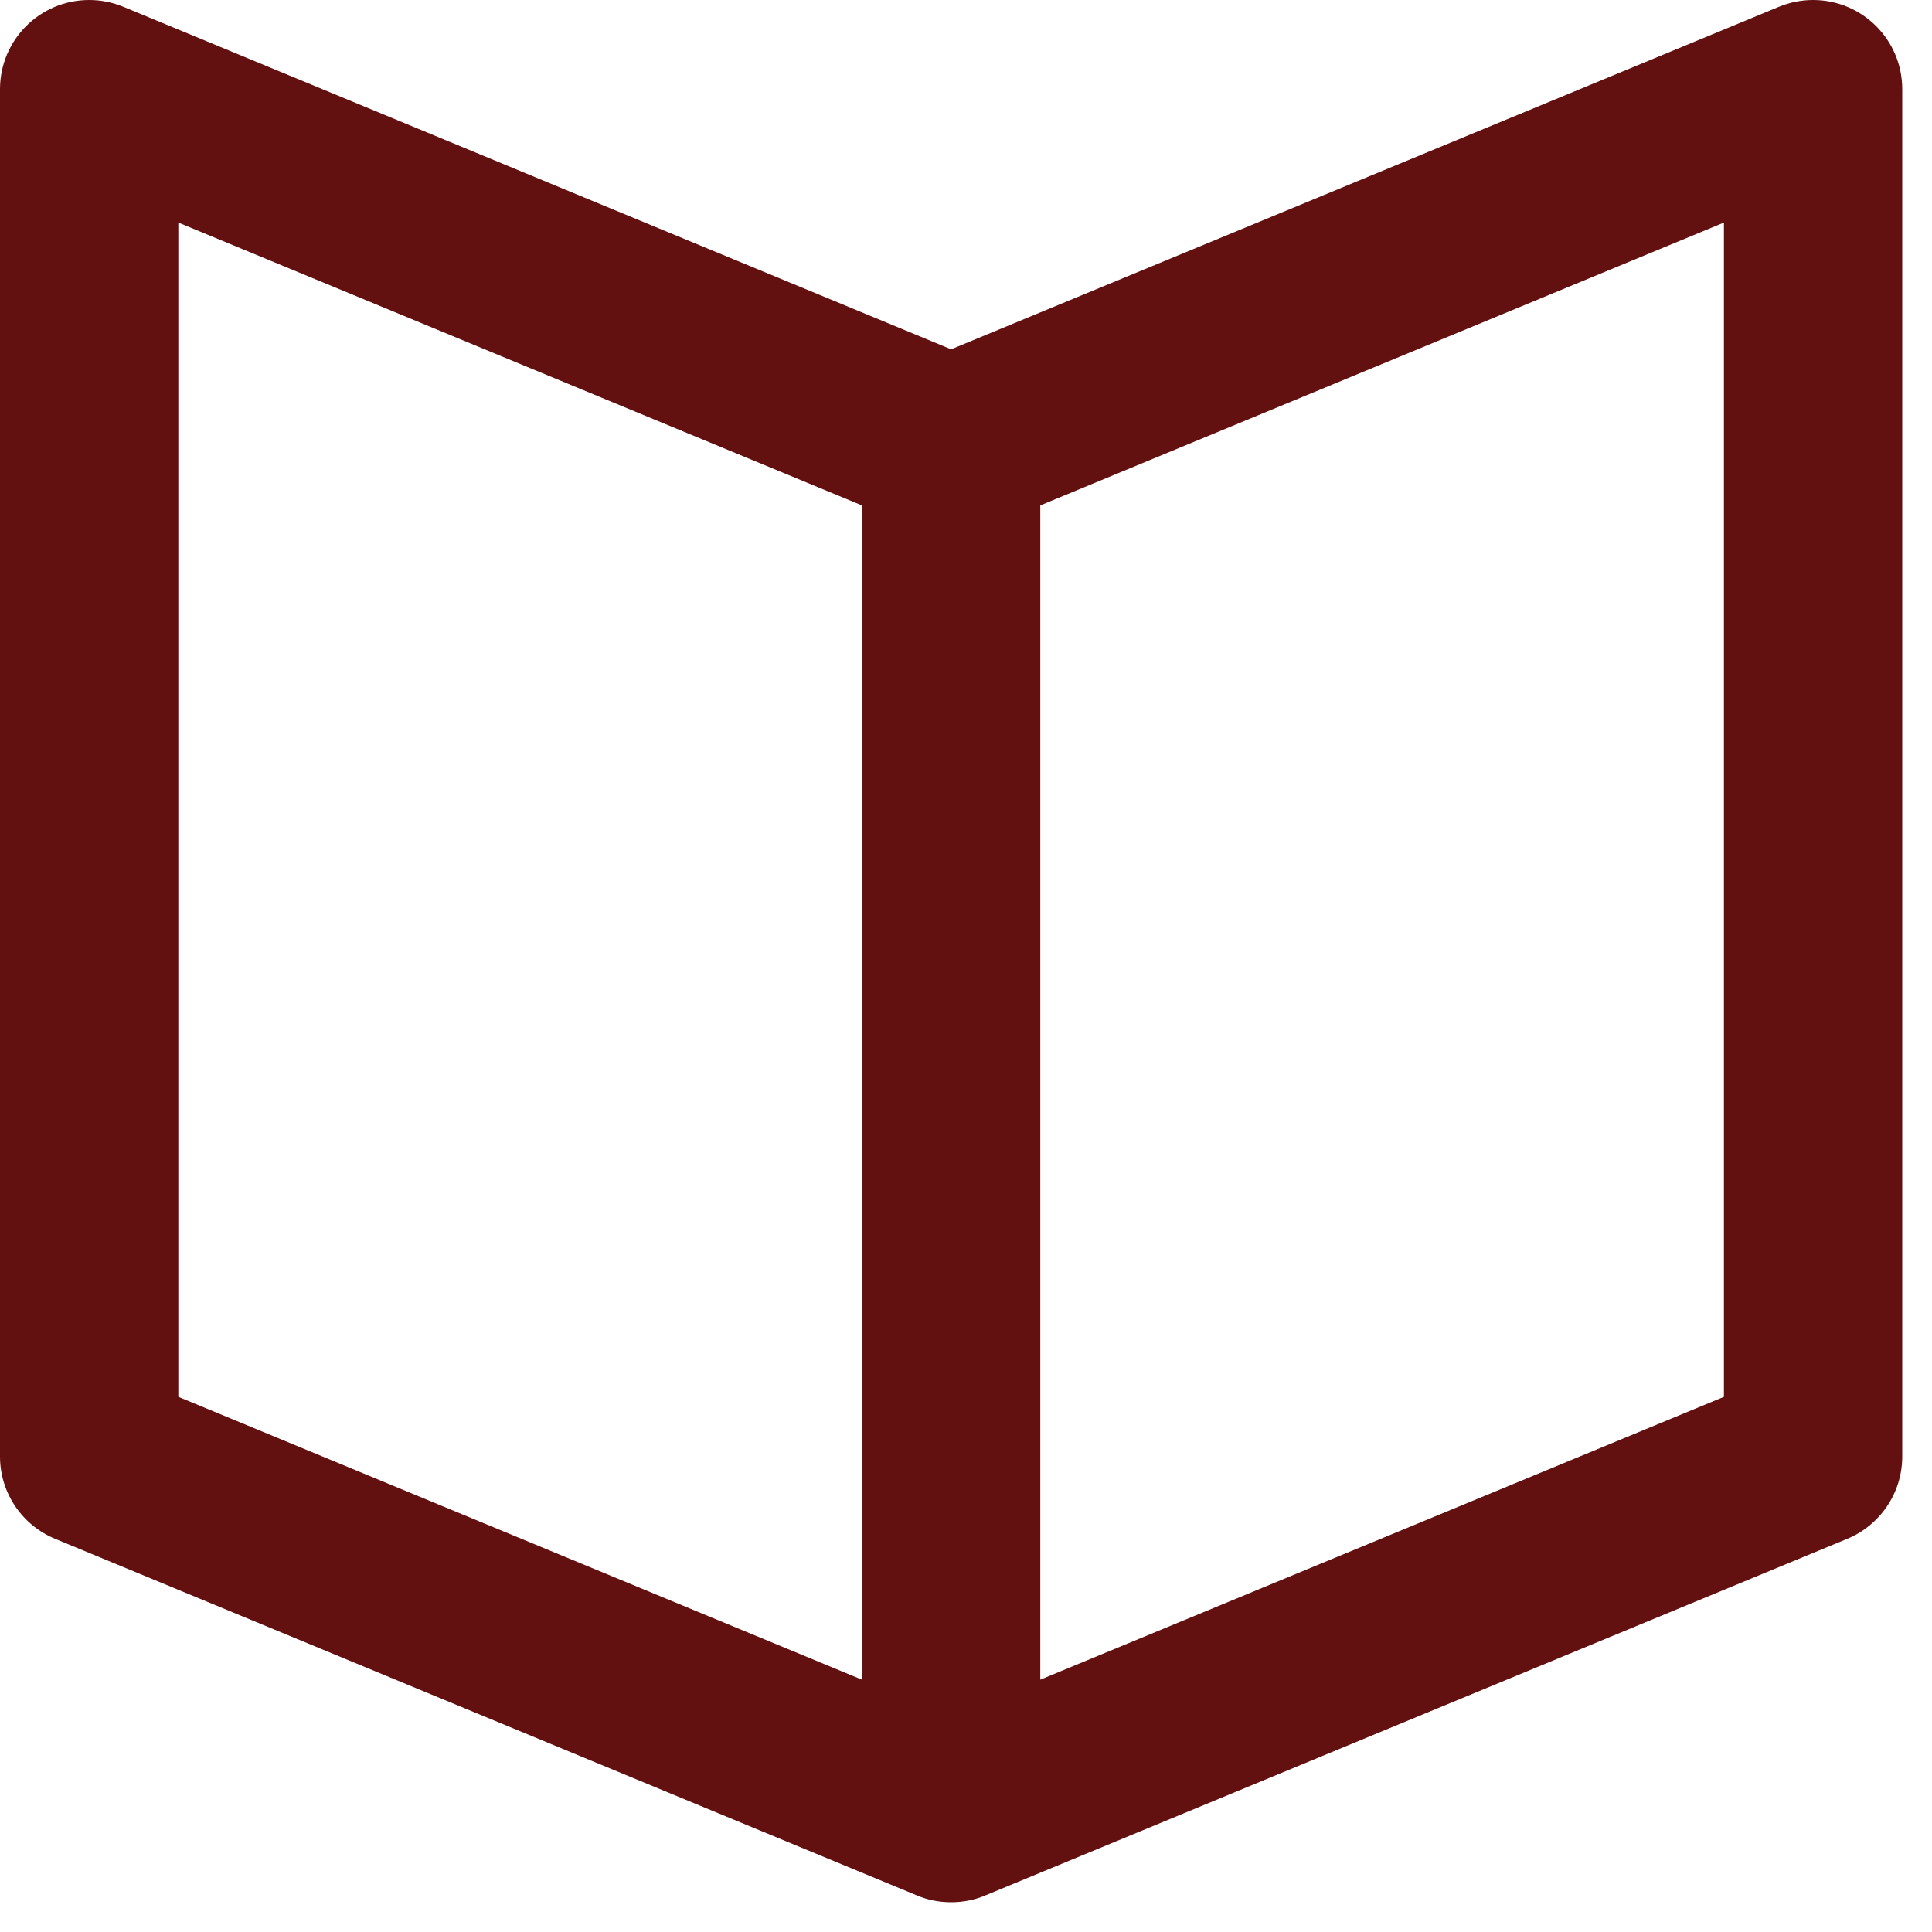 <?xml version="1.0" encoding="UTF-8" standalone="no"?>
<svg width="20px" height="20px" viewBox="0 0 20 20" version="1.1" xmlns="http://www.w3.org/2000/svg" xmlns:xlink="http://www.w3.org/1999/xlink" xmlns:sketch="http://www.bohemiancoding.com/sketch/ns">
    <!-- Generator: Sketch 3.3.3 (12081) - http://www.bohemiancoding.com/sketch -->
    <title>i-book--secondary</title>
    <desc>Created with Sketch.</desc>
    <defs></defs>
    <g id="Page-1" stroke="none" stroke-width="1" fill="none" fill-rule="evenodd" sketch:type="MSPage">
        <g id="Simple-Copy" sketch:type="MSArtboardGroup" transform="translate(-505, -106)" fill="#631010">
            <path d="M524.117,121.932 L515.211,125.617 C515.099,125.666 514.976,125.692 514.846,125.692 C514.716,125.692 514.593,125.666 514.481,125.617 L505.576,121.932 C505.238,121.795 505,121.464 505,121.077 L505,106.923 C505,106.413 505.413,106 505.923,106 C506.048,106 506.167,106.025 506.276,106.07 L506.278,106.071 C506.28,106.072 506.283,106.073 506.286,106.074 L514.846,109.616 L523.406,106.074 C523.409,106.073 523.412,106.072 523.415,106.071 L523.416,106.07 C523.525,106.025 523.644,106 523.769,106 C524.279,106 524.692,106.413 524.692,106.923 L524.692,121.077 C524.692,121.464 524.454,121.795 524.117,121.932 L524.117,121.932 Z M513.923,123.388 L513.923,111.232 L506.846,108.304 L506.846,120.46 L513.923,123.388 L513.923,123.388 Z M522.846,108.304 L515.769,111.232 L515.769,123.388 L522.846,120.46 L522.846,108.304 L522.846,108.304 Z" id="i-book--secondary" sketch:type="MSShapeGroup"></path>
        </g>
    </g>
</svg>